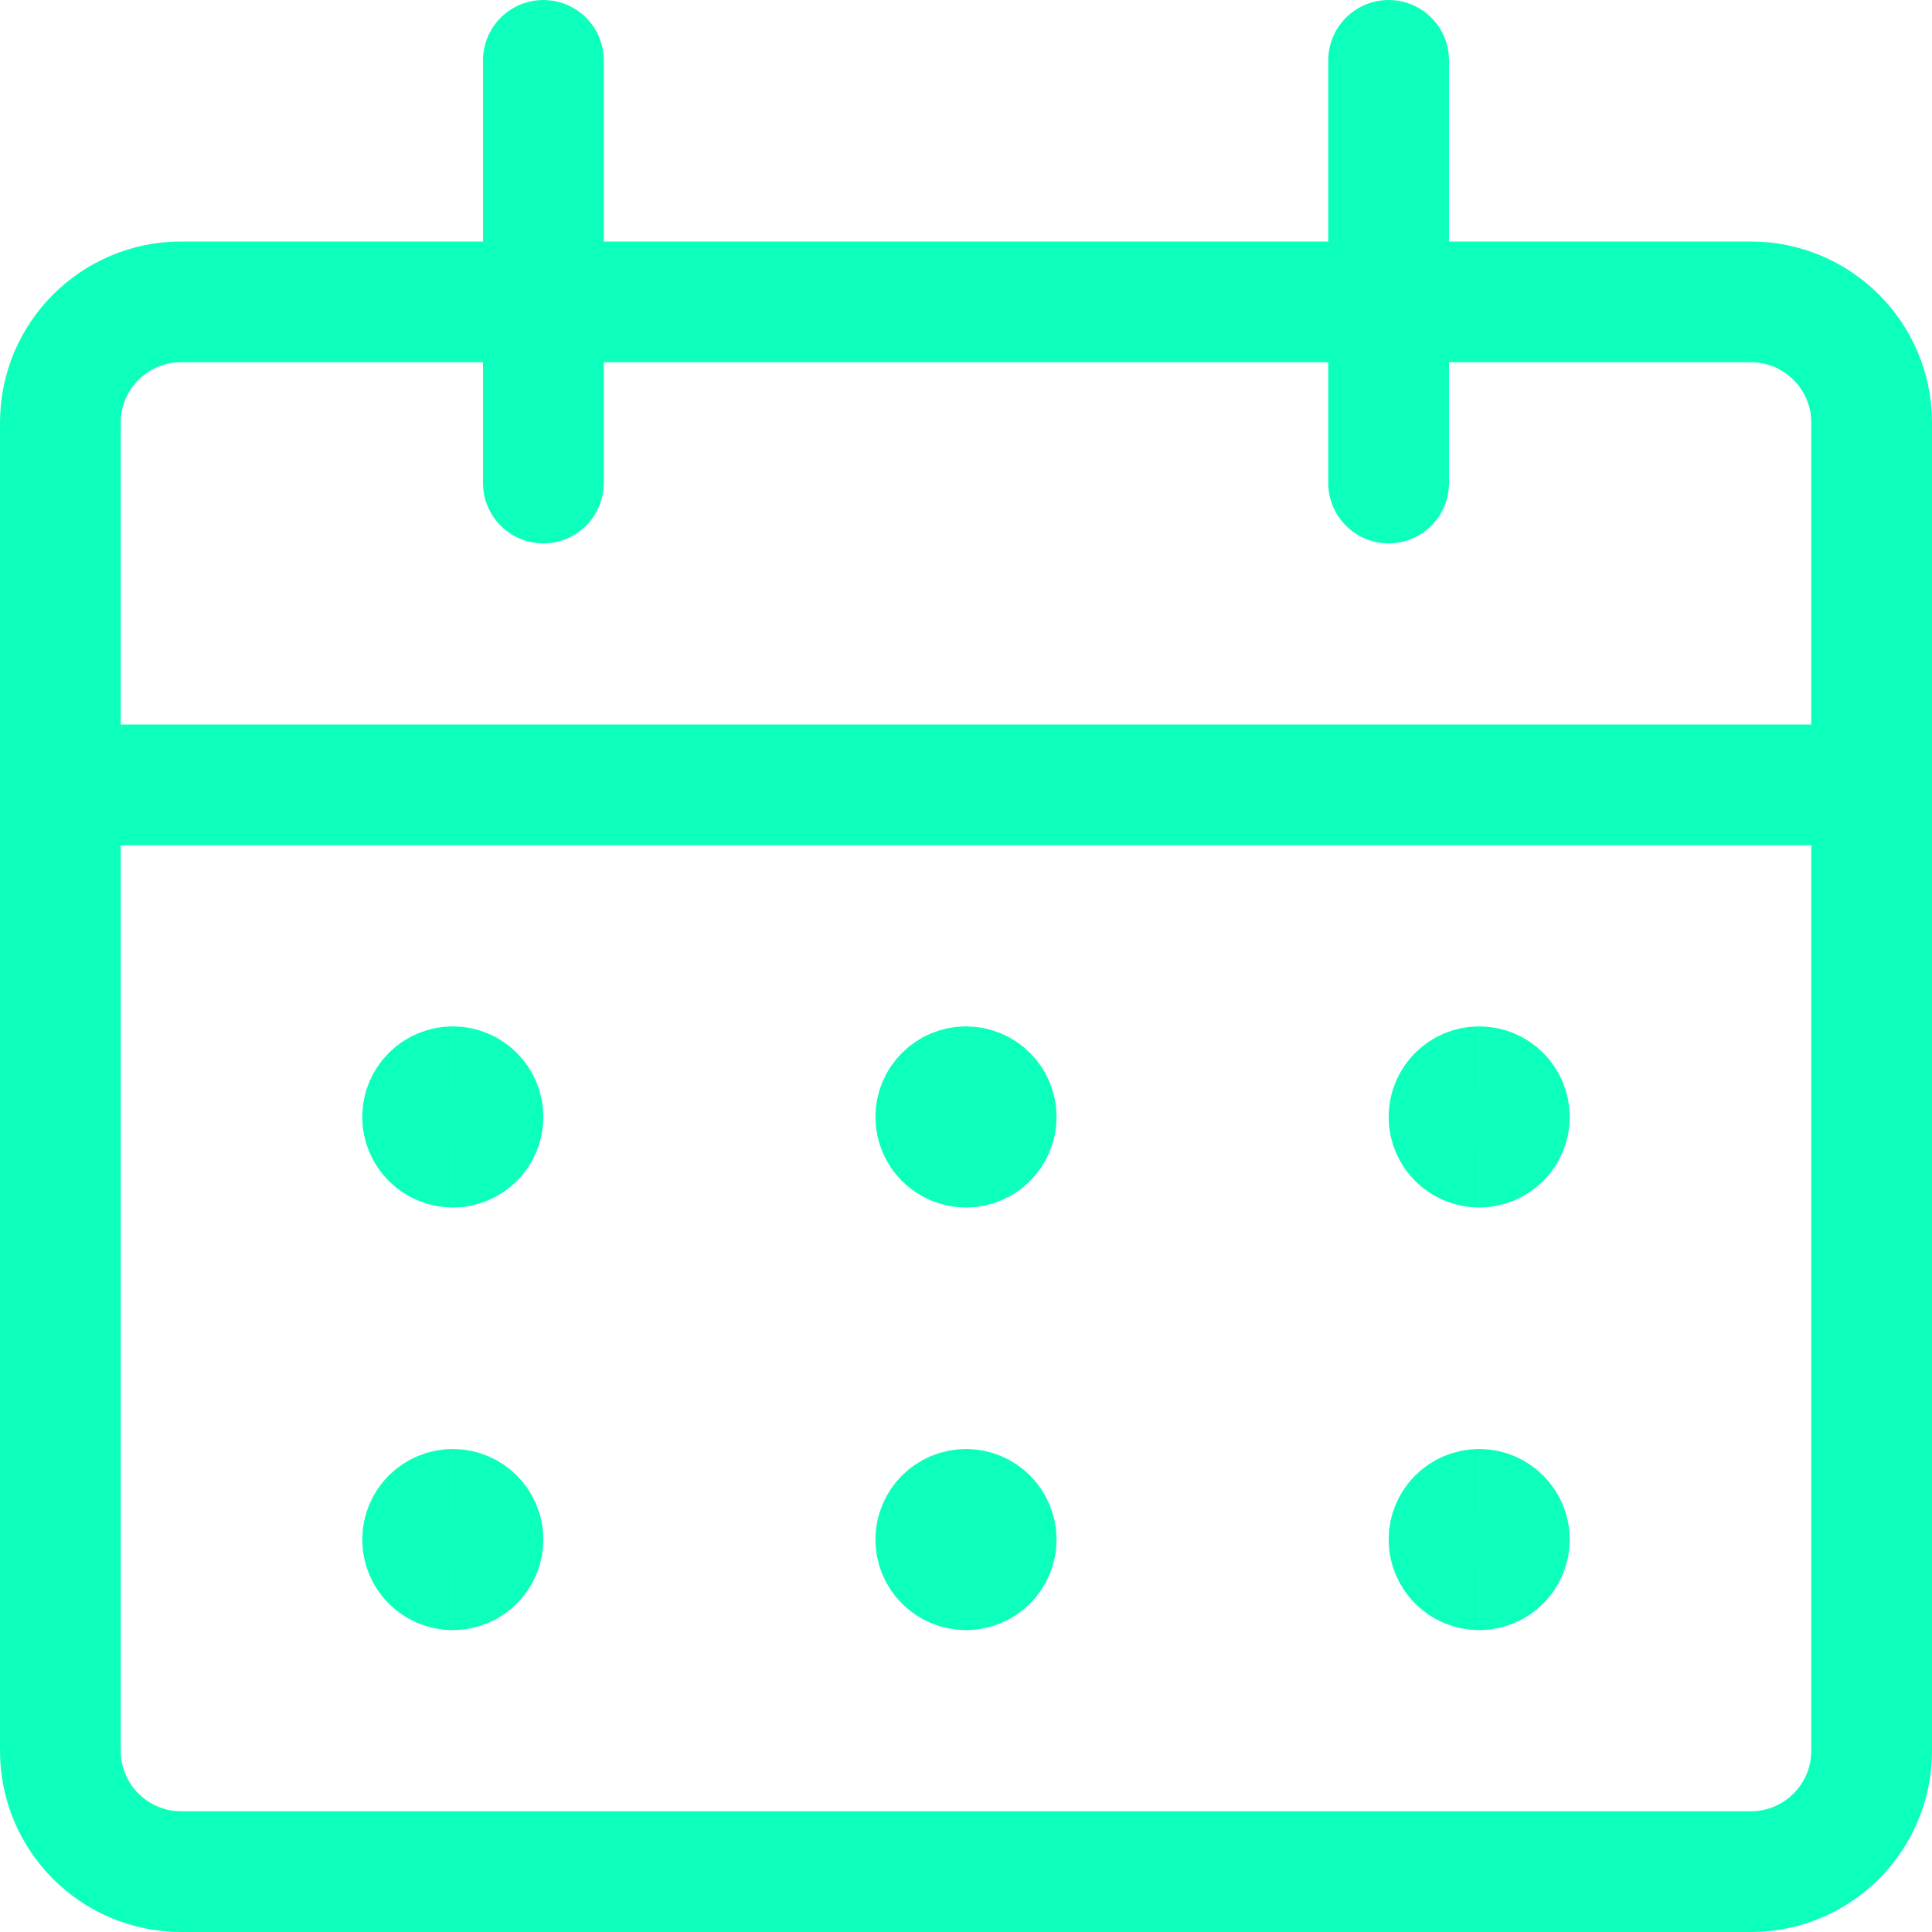 <svg width="24" height="24" viewBox="0 0 24 24" fill="none" xmlns="http://www.w3.org/2000/svg">
<g clip-path="url(#clip0_497_2956)">
<path d="M21.75 3.75H2.25C1.422 3.75 0.75 4.422 0.75 5.25V21.75C0.75 22.578 1.422 23.25 2.25 23.25H21.75C22.578 23.25 23.25 22.578 23.25 21.75V5.25C23.25 4.422 22.578 3.75 21.75 3.75Z" stroke="#0CFFBB" stroke-width="1.5" stroke-linecap="round" stroke-linejoin="round"/>
<path d="M0.75 9.75H23.25" stroke="#0CFFBB" stroke-width="1.5" stroke-linecap="round" stroke-linejoin="round"/>
<path d="M6.75 6V0.75" stroke="#0CFFBB" stroke-width="1.5" stroke-linecap="round" stroke-linejoin="round"/>
<path d="M17.25 6V0.75" stroke="#0CFFBB" stroke-width="1.5" stroke-linecap="round" stroke-linejoin="round"/>
<path d="M5.625 14.25C5.418 14.25 5.25 14.082 5.25 13.875C5.25 13.668 5.418 13.5 5.625 13.5" stroke="#0CFFBB" stroke-width="1.5"/>
<path d="M5.625 14.25C5.832 14.25 6 14.082 6 13.875C6 13.668 5.832 13.5 5.625 13.5" stroke="#0CFFBB" stroke-width="1.5"/>
<path d="M5.625 19.5C5.418 19.5 5.25 19.332 5.25 19.125C5.25 18.918 5.418 18.75 5.625 18.75" stroke="#0CFFBB" stroke-width="1.5"/>
<path d="M5.625 19.5C5.832 19.5 6 19.332 6 19.125C6 18.918 5.832 18.75 5.625 18.75" stroke="#0CFFBB" stroke-width="1.5"/>
<path d="M12 14.25C11.793 14.25 11.625 14.082 11.625 13.875C11.625 13.668 11.793 13.5 12 13.5" stroke="#0CFFBB" stroke-width="1.5"/>
<path d="M12 14.25C12.207 14.25 12.375 14.082 12.375 13.875C12.375 13.668 12.207 13.5 12 13.5" stroke="#0CFFBB" stroke-width="1.5"/>
<path d="M12 19.5C11.793 19.5 11.625 19.332 11.625 19.125C11.625 18.918 11.793 18.75 12 18.75" stroke="#0CFFBB" stroke-width="1.5"/>
<path d="M12 19.5C12.207 19.5 12.375 19.332 12.375 19.125C12.375 18.918 12.207 18.75 12 18.75" stroke="#0CFFBB" stroke-width="1.5"/>
<path d="M18.375 14.25C18.168 14.25 18 14.082 18 13.875C18 13.668 18.168 13.5 18.375 13.5" stroke="#0CFFBB" stroke-width="1.5"/>
<path d="M18.375 14.25C18.582 14.25 18.75 14.082 18.75 13.875C18.75 13.668 18.582 13.5 18.375 13.5" stroke="#0CFFBB" stroke-width="1.5"/>
<path d="M18.375 19.5C18.168 19.5 18 19.332 18 19.125C18 18.918 18.168 18.75 18.375 18.75" stroke="#0CFFBB" stroke-width="1.5"/>
<path d="M18.375 19.5C18.582 19.5 18.75 19.332 18.75 19.125C18.75 18.918 18.582 18.75 18.375 18.75" stroke="#0CFFBB" stroke-width="1.5"/>
</g>
<defs>
<clipPath id="clip0_497_2956">
<rect width="24" height="24" fill="white"/>
</clipPath>
</defs>
</svg>
